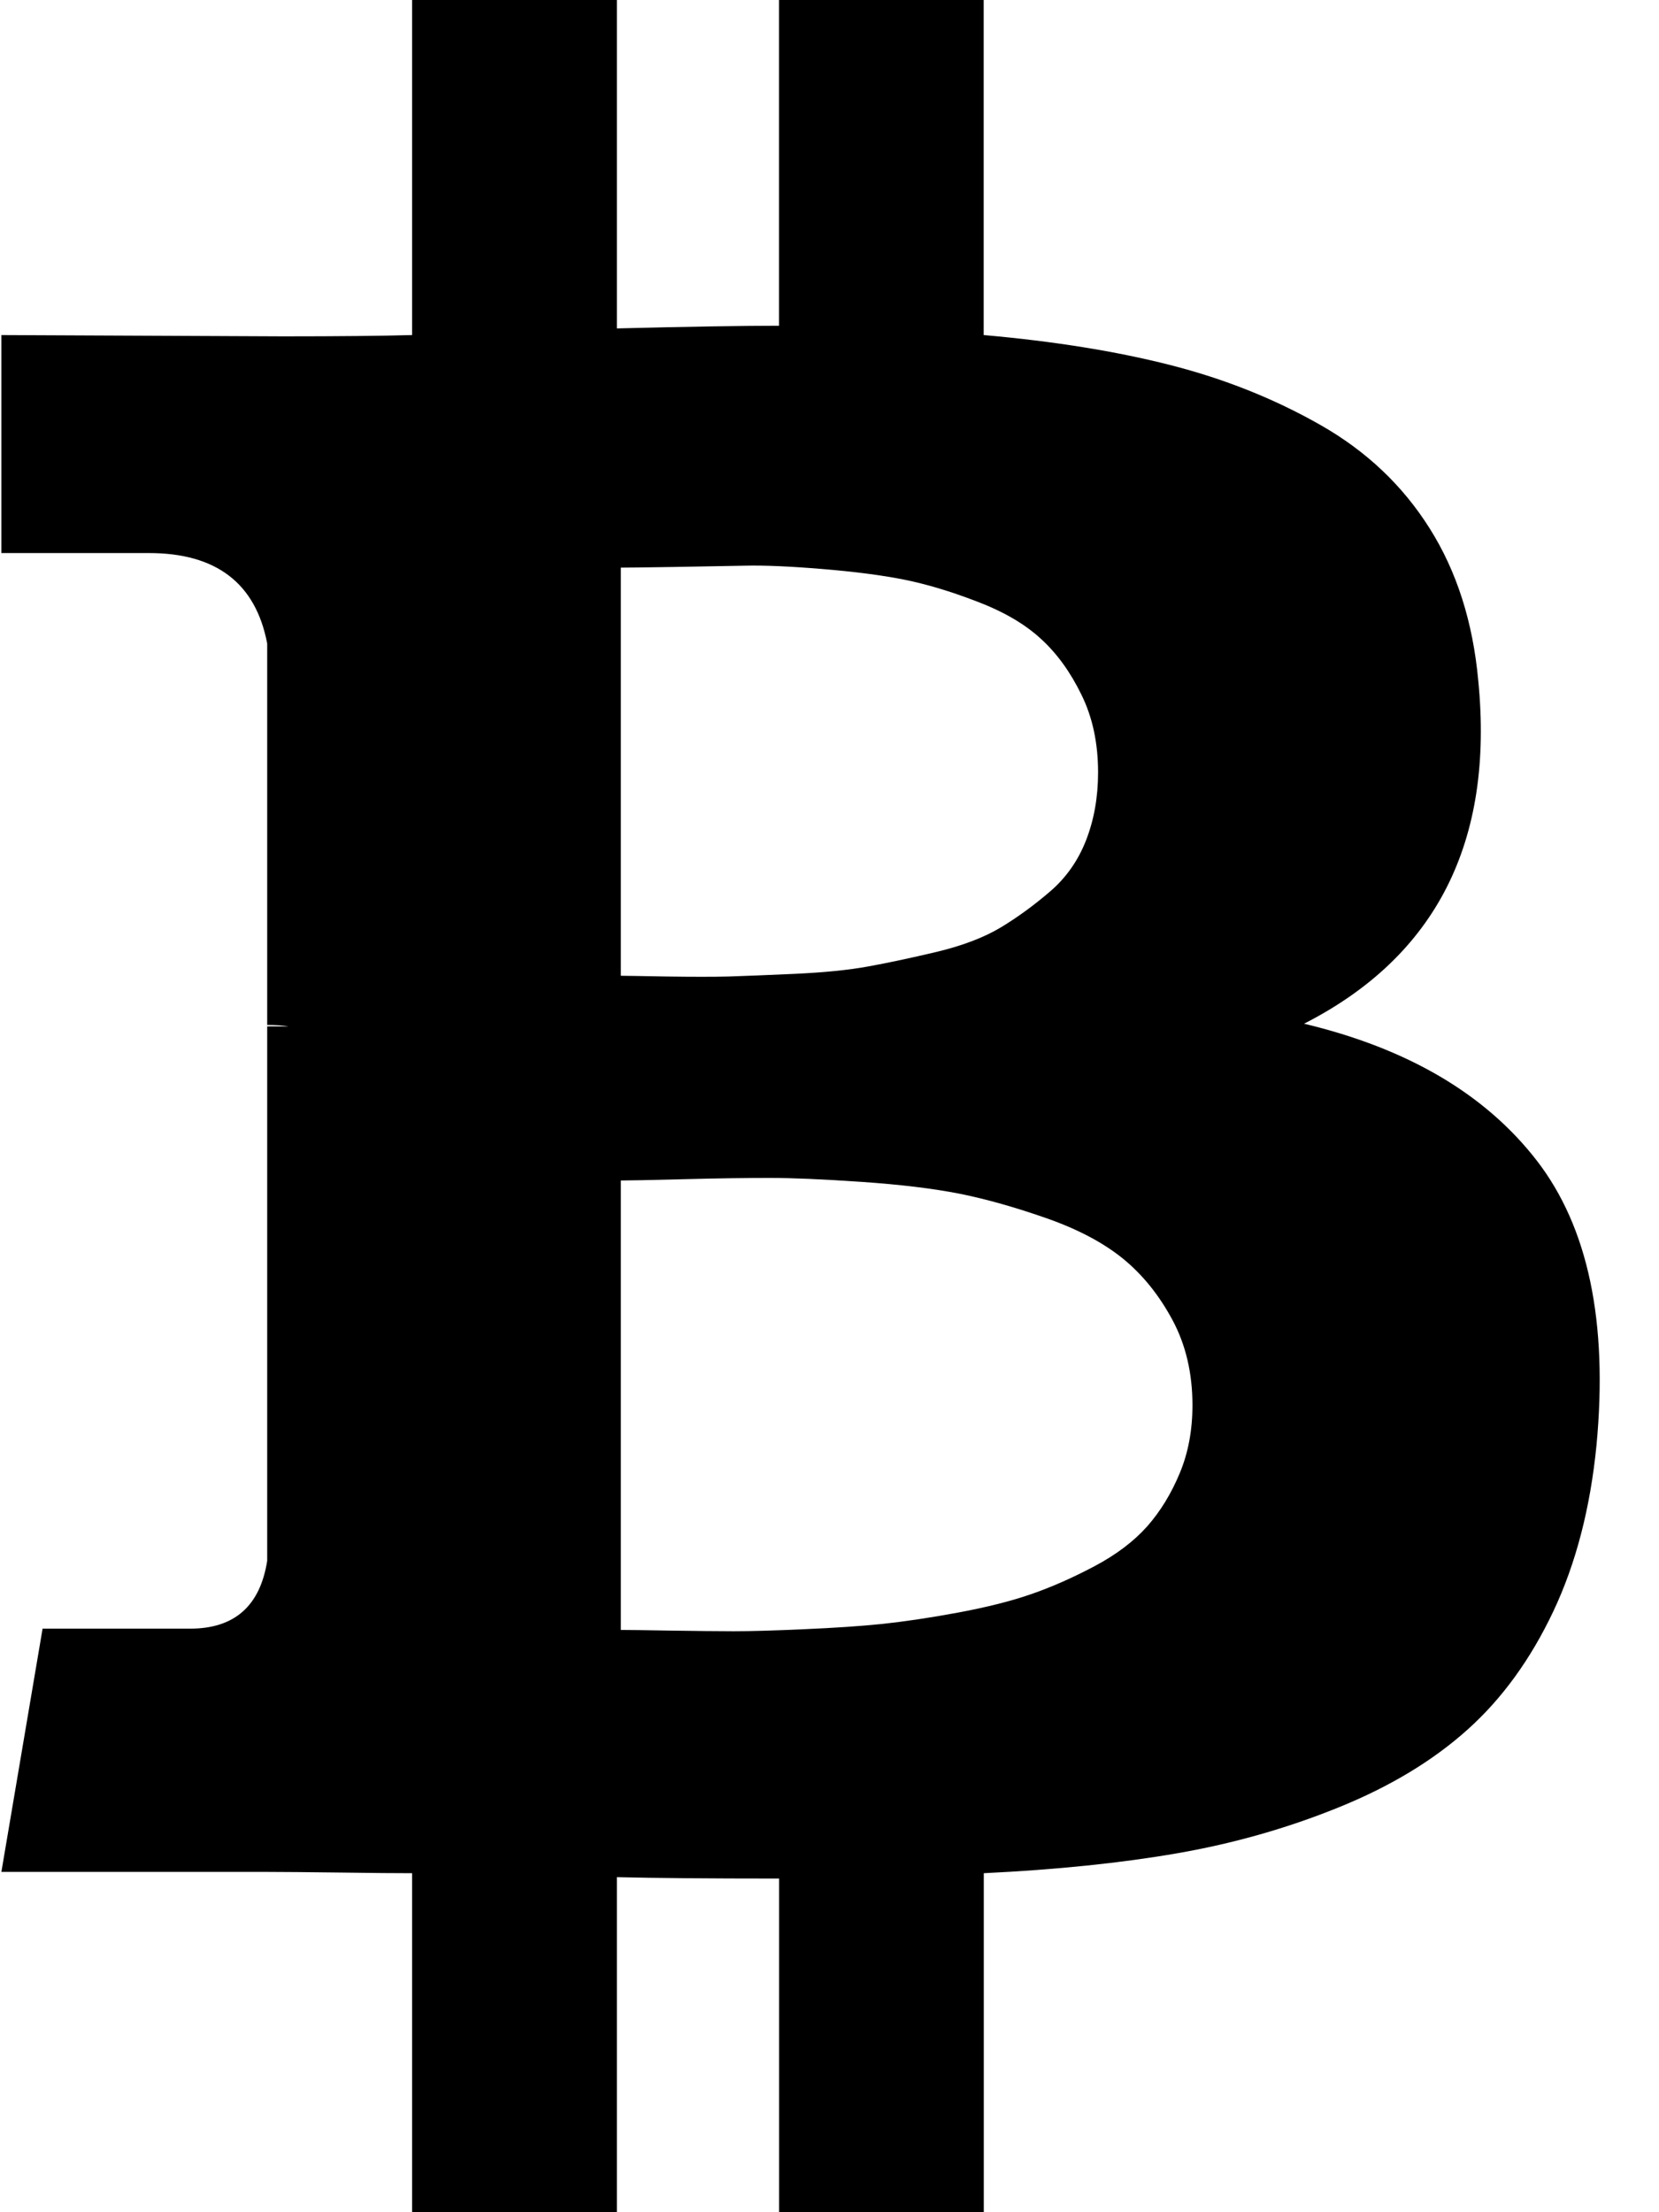 <svg width="18" height="24" viewBox="0 0 18 24" fill="none" xmlns="http://www.w3.org/2000/svg">
<path d="M16.674 12.591C16.116 11.87 15.275 11.375 14.149 11.106C15.582 10.375 16.212 9.134 16.039 7.384C15.981 6.749 15.806 6.199 15.512 5.733C15.219 5.267 14.823 4.892 14.322 4.608C13.822 4.324 13.279 4.108 12.692 3.959C12.106 3.81 11.433 3.702 10.673 3.635V0H8.452V3.534C8.068 3.534 7.481 3.543 6.693 3.563V0H4.471V3.635C4.154 3.644 3.688 3.649 3.072 3.649L0.015 3.635V6H1.616C2.346 6 2.774 6.327 2.899 6.981V11.12C2.995 11.12 3.072 11.125 3.13 11.135H2.899V16.933C2.822 17.423 2.544 17.669 2.063 17.669H0.462L0.015 20.308H2.899C3.082 20.308 3.346 20.311 3.693 20.315C4.039 20.32 4.298 20.322 4.471 20.322V24H6.693V20.365C7.097 20.375 7.683 20.38 8.453 20.38V24H10.674V20.322C11.462 20.284 12.162 20.212 12.772 20.106C13.383 20 13.967 19.834 14.524 19.608C15.082 19.382 15.548 19.101 15.923 18.764C16.298 18.428 16.608 18 16.854 17.48C17.099 16.961 17.255 16.36 17.322 15.677C17.448 14.341 17.231 13.312 16.674 12.591ZM6.736 6.158C6.803 6.158 6.993 6.156 7.306 6.151C7.618 6.146 7.878 6.141 8.084 6.137C8.291 6.132 8.57 6.144 8.921 6.173C9.272 6.202 9.568 6.24 9.808 6.288C10.048 6.336 10.313 6.415 10.601 6.526C10.89 6.636 11.121 6.771 11.293 6.93C11.467 7.088 11.613 7.29 11.733 7.536C11.854 7.781 11.914 8.062 11.914 8.379C11.914 8.649 11.87 8.894 11.784 9.115C11.698 9.336 11.568 9.521 11.395 9.67C11.222 9.819 11.044 9.949 10.861 10.06C10.678 10.17 10.445 10.259 10.162 10.327C9.878 10.394 9.63 10.447 9.419 10.485C9.207 10.524 8.943 10.55 8.626 10.565C8.308 10.579 8.068 10.589 7.904 10.594C7.741 10.598 7.517 10.598 7.234 10.594C6.95 10.589 6.784 10.586 6.736 10.586V6.158L6.736 6.158ZM12.801 15.98C12.709 16.202 12.592 16.394 12.448 16.558C12.303 16.721 12.113 16.865 11.878 16.99C11.643 17.115 11.414 17.216 11.193 17.293C10.972 17.37 10.705 17.437 10.393 17.495C10.08 17.553 9.806 17.593 9.57 17.618C9.334 17.642 9.053 17.661 8.726 17.675C8.399 17.69 8.144 17.697 7.962 17.697C7.779 17.697 7.548 17.694 7.269 17.69C6.99 17.685 6.813 17.683 6.736 17.683V12.807C6.813 12.807 7.041 12.803 7.421 12.793C7.801 12.783 8.111 12.779 8.351 12.779C8.592 12.779 8.923 12.793 9.347 12.822C9.769 12.851 10.125 12.894 10.414 12.951C10.702 13.009 11.017 13.098 11.359 13.218C11.7 13.338 11.976 13.485 12.188 13.658C12.4 13.832 12.577 14.052 12.722 14.322C12.866 14.591 12.938 14.899 12.938 15.245C12.938 15.514 12.893 15.759 12.801 15.98Z" fill="black"/>
</svg>
